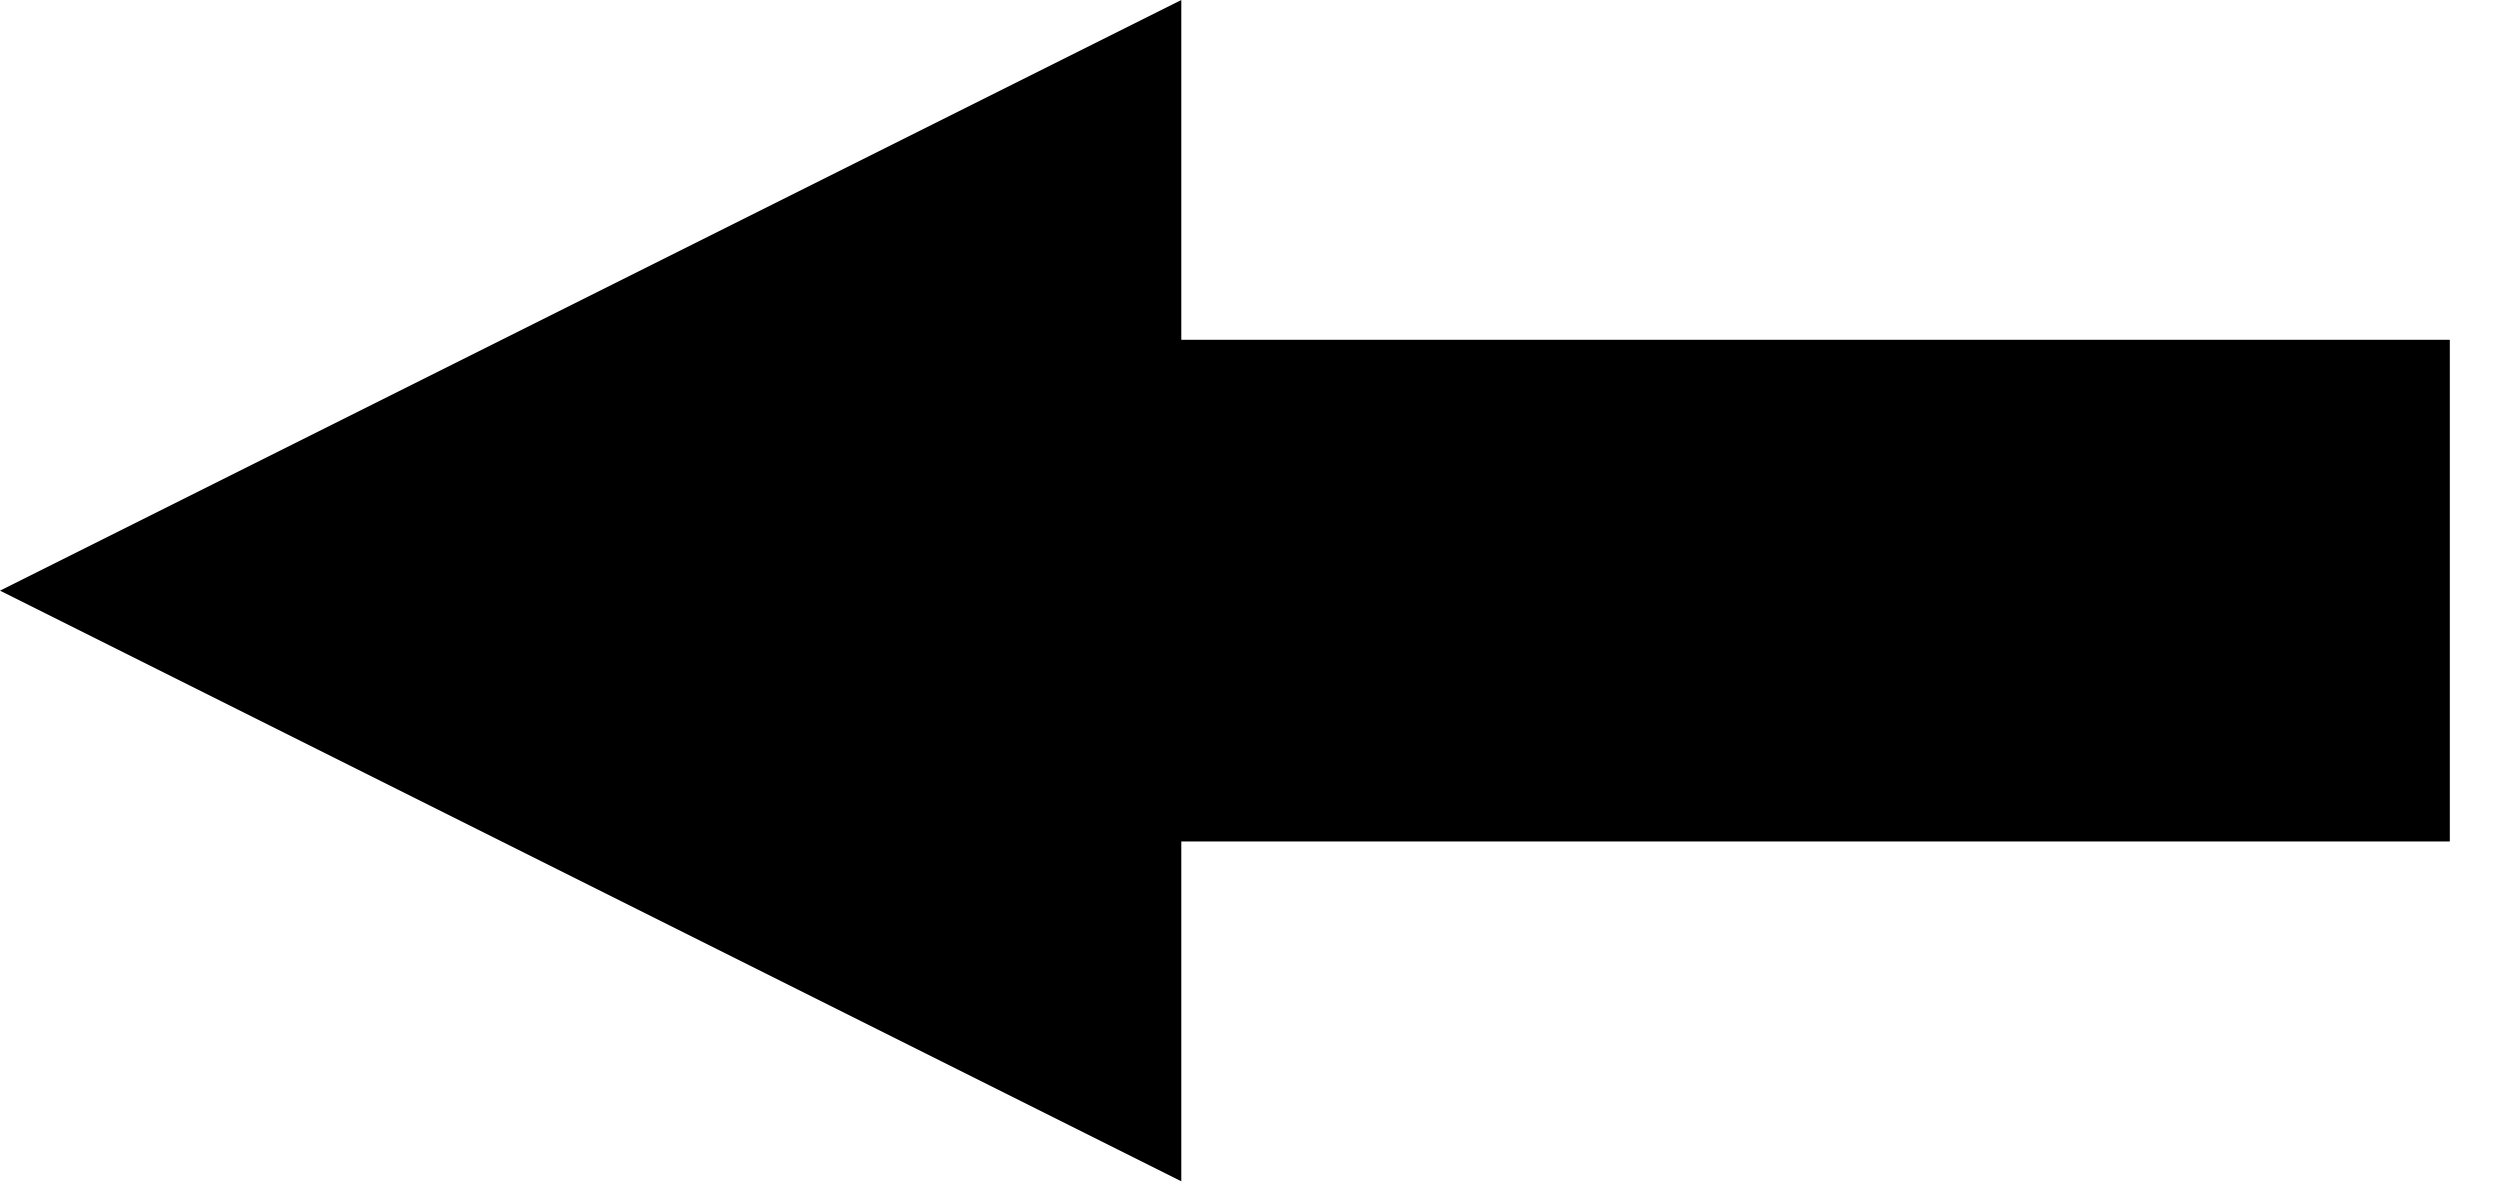 <svg width="27" height="13" viewBox="0 0 27 13" fill="none" xmlns="http://www.w3.org/2000/svg">
<path d="M12.758 12.758L7.62939e-06 6.379L12.758 0V3.67H26.458V9.088H12.758V12.758Z" fill="currentColor"/>
</svg>
